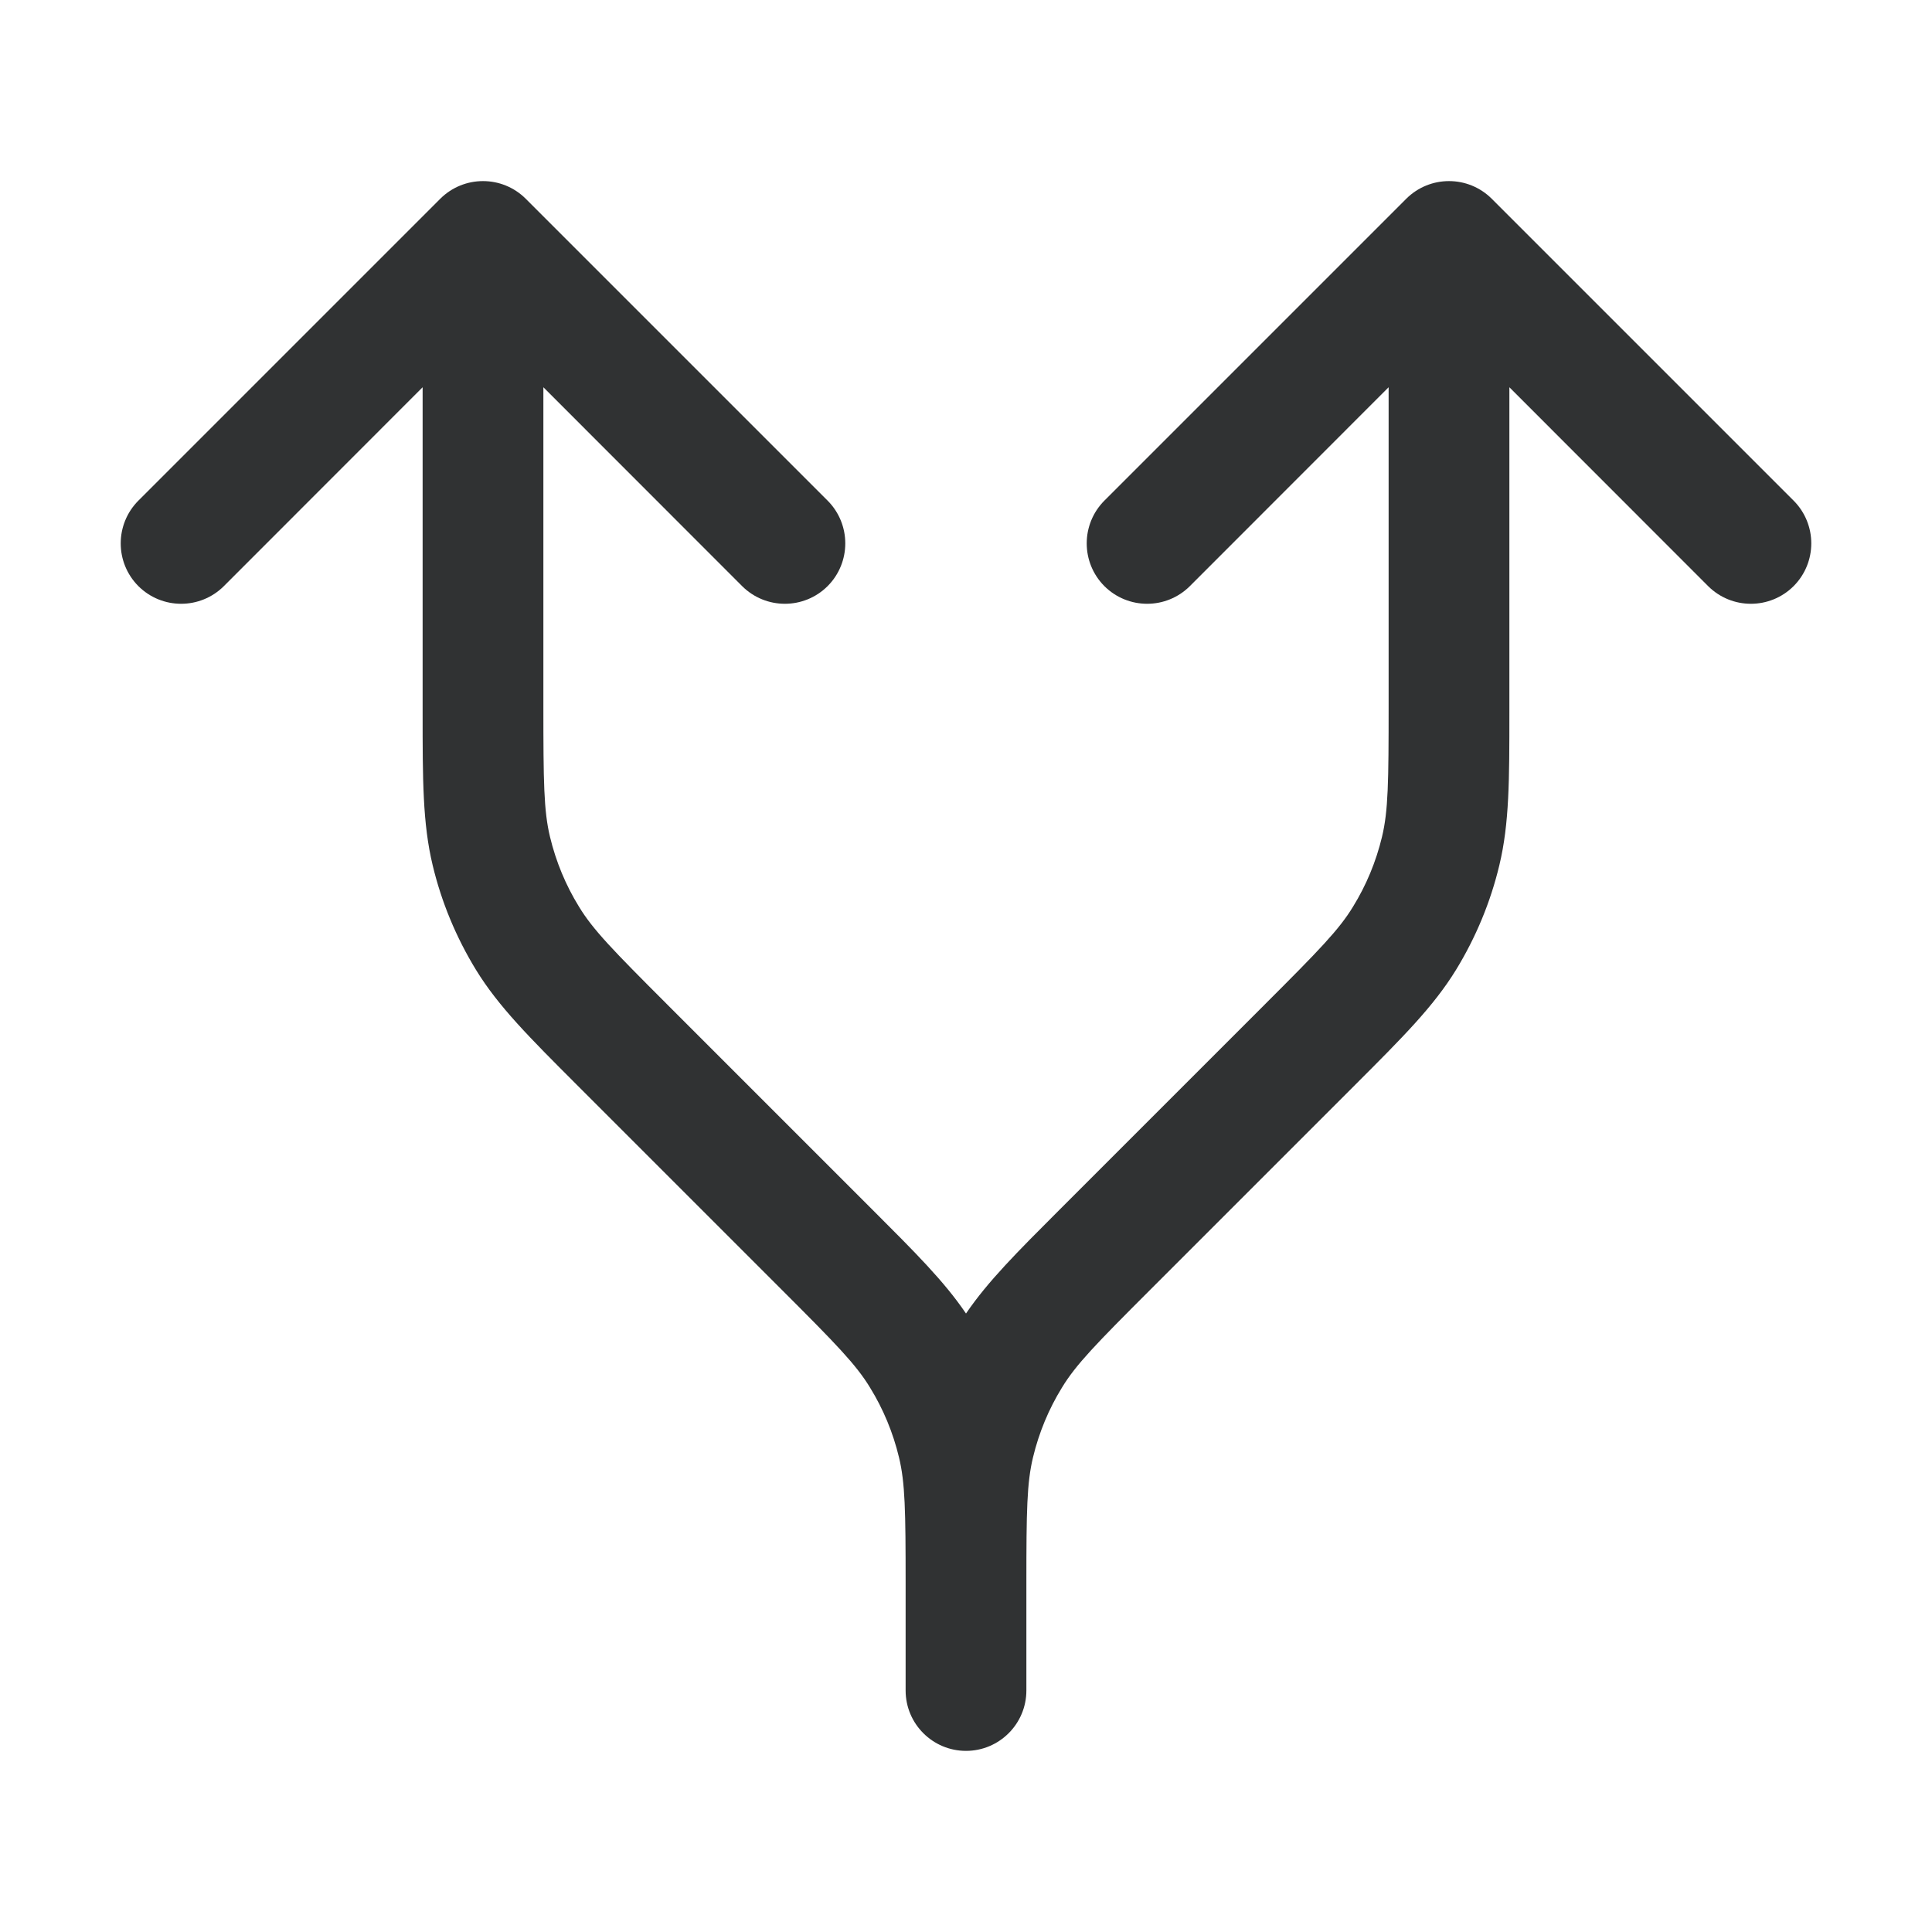 <svg width="16" height="16" viewBox="0 0 16 16" fill="none" xmlns="http://www.w3.org/2000/svg">
    <path
        d="M1.854 4.854C1.658 5.049 1.342 5.049 1.146 4.854C0.951 4.658 0.951 4.342 1.146 4.146L3.646 1.646C3.842 1.451 4.158 1.451 4.354 1.646L6.854 4.146C7.049 4.342 7.049 4.658 6.854 4.854C6.658 5.049 6.342 5.049 6.146 4.854L4.5 3.207V5.843C4.5 6.478 4.503 6.715 4.555 6.931C4.604 7.135 4.685 7.331 4.795 7.509C4.911 7.7 5.076 7.869 5.525 8.318L7.225 10.018C7.577 10.37 7.82 10.612 8 10.878C8.181 10.612 8.423 10.37 8.775 10.018L10.475 8.318C10.924 7.869 11.089 7.7 11.205 7.509C11.315 7.331 11.396 7.135 11.445 6.931C11.497 6.715 11.5 6.478 11.5 5.843V3.207L9.854 4.854C9.658 5.049 9.342 5.049 9.146 4.854C8.951 4.658 8.951 4.342 9.146 4.146L11.646 1.646C11.842 1.451 12.158 1.451 12.354 1.646L14.854 4.146C15.049 4.342 15.049 4.658 14.854 4.854C14.658 5.049 14.342 5.049 14.146 4.854L12.5 3.207L12.5 5.904C12.5 6.457 12.5 6.819 12.417 7.165C12.344 7.471 12.222 7.764 12.058 8.032C11.872 8.335 11.616 8.591 11.225 8.982L9.525 10.682C9.076 11.131 8.911 11.3 8.795 11.491C8.685 11.669 8.604 11.865 8.555 12.069C8.504 12.28 8.5 12.51 8.5 13.112C8.5 13.127 8.5 13.142 8.5 13.157V14C8.5 14.276 8.276 14.5 8 14.5C7.724 14.5 7.5 14.276 7.5 14V13.157C7.5 13.142 7.5 13.127 7.5 13.113C7.5 12.511 7.496 12.28 7.445 12.069C7.396 11.865 7.315 11.669 7.205 11.491C7.089 11.3 6.924 11.131 6.475 10.682L4.775 8.982C4.384 8.591 4.128 8.335 3.942 8.032C3.778 7.764 3.656 7.471 3.583 7.165C3.5 6.819 3.5 6.457 3.5 5.904L3.5 3.207L1.854 4.854Z"
        fill="#303233" />
</svg>
